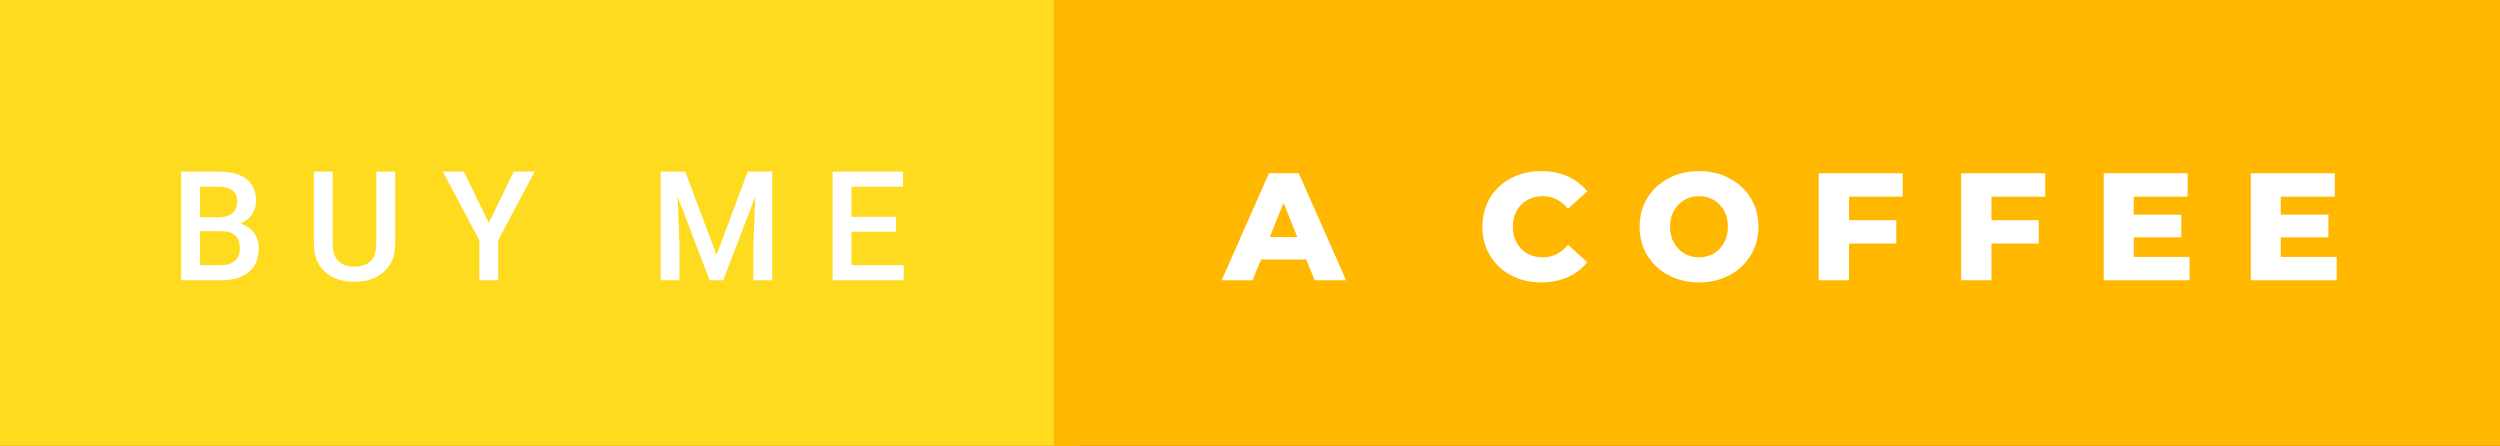 <svg xmlns="http://www.w3.org/2000/svg" width="196.25" height="35" viewBox="0 0 196.25 35"><rect x="0" y="0" width="196.25" height="35" fill="#333333" stroke="none"/><rect class="svg__rect" x="0" y="0" width="84.72" height="35" fill="#FFDB20"/><rect class="svg__rect" x="82.72" y="0" width="113.53" height="35" fill="#FFB700"/><path class="svg__text" d="M17.33 22L14.22 22L14.22 13.47L17.14 13.47Q18.59 13.47 19.34 14.05Q20.10 14.63 20.10 15.78L20.10 15.78Q20.10 16.36 19.78 16.83Q19.47 17.30 18.86 17.56L18.86 17.56Q19.55 17.75 19.93 18.26Q20.31 18.78 20.31 19.51L20.31 19.51Q20.31 20.71 19.53 21.36Q18.76 22 17.33 22L17.33 22ZM15.70 18.15L15.70 20.82L17.35 20.82Q18.04 20.82 18.44 20.47Q18.83 20.13 18.83 19.51L18.83 19.51Q18.83 18.18 17.47 18.15L17.47 18.15L15.70 18.15ZM15.70 14.66L15.70 17.06L17.15 17.06Q17.84 17.06 18.23 16.75Q18.62 16.43 18.62 15.86L18.62 15.86Q18.62 15.23 18.26 14.95Q17.90 14.66 17.14 14.66L17.14 14.66L15.70 14.66ZM24.64 19.16L24.64 19.16L24.64 13.47L26.12 13.47L26.12 19.18Q26.12 20.03 26.55 20.48Q26.98 20.93 27.83 20.93L27.83 20.93Q29.54 20.93 29.54 19.13L29.54 19.13L29.54 13.47L31.02 13.47L31.02 19.17Q31.02 20.53 30.15 21.32Q29.28 22.12 27.83 22.12L27.83 22.12Q26.36 22.12 25.50 21.33Q24.64 20.55 24.64 19.16ZM37.63 18.86L34.76 13.47L36.41 13.47L38.37 17.51L40.33 13.47L41.97 13.47L39.11 18.86L39.11 22L37.63 22L37.63 18.86ZM53.34 22L51.86 22L51.86 13.47L53.79 13.47L56.25 20.01L58.70 13.47L60.62 13.47L60.62 22L59.14 22L59.14 19.19L59.29 15.43L56.77 22L55.71 22L53.19 15.43L53.34 19.19L53.34 22ZM70.94 22L65.36 22L65.36 13.47L70.89 13.47L70.89 14.66L66.84 14.66L66.84 17.02L70.34 17.02L70.34 18.19L66.84 18.19L66.84 20.82L70.94 20.82L70.94 22Z" fill="#FFFFFF"/><path class="svg__text" d="M98.33 22L95.90 22L99.61 13.60L101.95 13.60L105.67 22L103.20 22L102.54 20.37L98.99 20.37L98.33 22ZM100.76 15.93L99.68 18.61L101.84 18.61L100.76 15.93ZM116.37 17.80L116.37 17.80Q116.37 16.54 116.96 15.54Q117.56 14.55 118.61 13.99Q119.67 13.43 120.98 13.43L120.98 13.43Q122.14 13.43 123.06 13.84Q123.98 14.25 124.60 15.02L124.60 15.02L123.09 16.39Q122.27 15.40 121.11 15.40L121.11 15.40Q120.42 15.40 119.89 15.70Q119.36 16 119.06 16.54Q118.76 17.09 118.76 17.80L118.76 17.80Q118.76 18.51 119.06 19.05Q119.36 19.60 119.89 19.90Q120.42 20.20 121.11 20.20L121.11 20.20Q122.27 20.20 123.09 19.22L123.09 19.22L124.60 20.58Q123.99 21.35 123.06 21.76Q122.14 22.17 120.98 22.17L120.98 22.17Q119.67 22.17 118.61 21.61Q117.56 21.05 116.96 20.05Q116.37 19.06 116.37 17.80ZM128.71 17.80L128.71 17.80Q128.71 16.55 129.31 15.55Q129.91 14.56 130.98 14.00Q132.04 13.43 133.37 13.43L133.37 13.43Q134.70 13.43 135.76 14.00Q136.83 14.56 137.43 15.55Q138.04 16.55 138.04 17.80L138.04 17.80Q138.04 19.05 137.43 20.04Q136.83 21.04 135.77 21.60Q134.71 22.17 133.37 22.17L133.37 22.17Q132.04 22.17 130.98 21.60Q129.91 21.04 129.31 20.04Q128.71 19.05 128.71 17.80ZM131.10 17.80L131.10 17.80Q131.10 18.51 131.40 19.05Q131.71 19.60 132.22 19.90Q132.74 20.20 133.37 20.20L133.37 20.20Q134.01 20.20 134.53 19.90Q135.04 19.60 135.34 19.05Q135.64 18.51 135.64 17.80L135.64 17.80Q135.64 17.09 135.34 16.54Q135.04 16 134.53 15.70Q134.01 15.40 133.37 15.40L133.37 15.40Q132.73 15.40 132.22 15.70Q131.71 16 131.40 16.54Q131.10 17.09 131.10 17.80ZM145.15 22L142.77 22L142.77 13.60L149.36 13.60L149.36 15.44L145.15 15.44L145.15 17.28L148.86 17.28L148.86 19.12L145.15 19.12L145.15 22ZM156.33 22L153.95 22L153.95 13.60L160.55 13.60L160.55 15.44L156.33 15.44L156.33 17.28L160.04 17.28L160.04 19.12L156.33 19.12L156.33 22ZM171.88 22L165.14 22L165.14 13.60L171.73 13.60L171.73 15.44L167.50 15.44L167.50 16.85L171.23 16.85L171.23 18.63L167.50 18.63L167.50 20.17L171.88 20.17L171.88 22ZM183.43 22L176.69 22L176.69 13.60L183.28 13.60L183.28 15.44L179.04 15.44L179.04 16.85L182.78 16.85L182.78 18.63L179.04 18.63L179.04 20.17L183.43 20.17L183.43 22Z" fill="#FFFFFF" x="95.72"/></svg>
